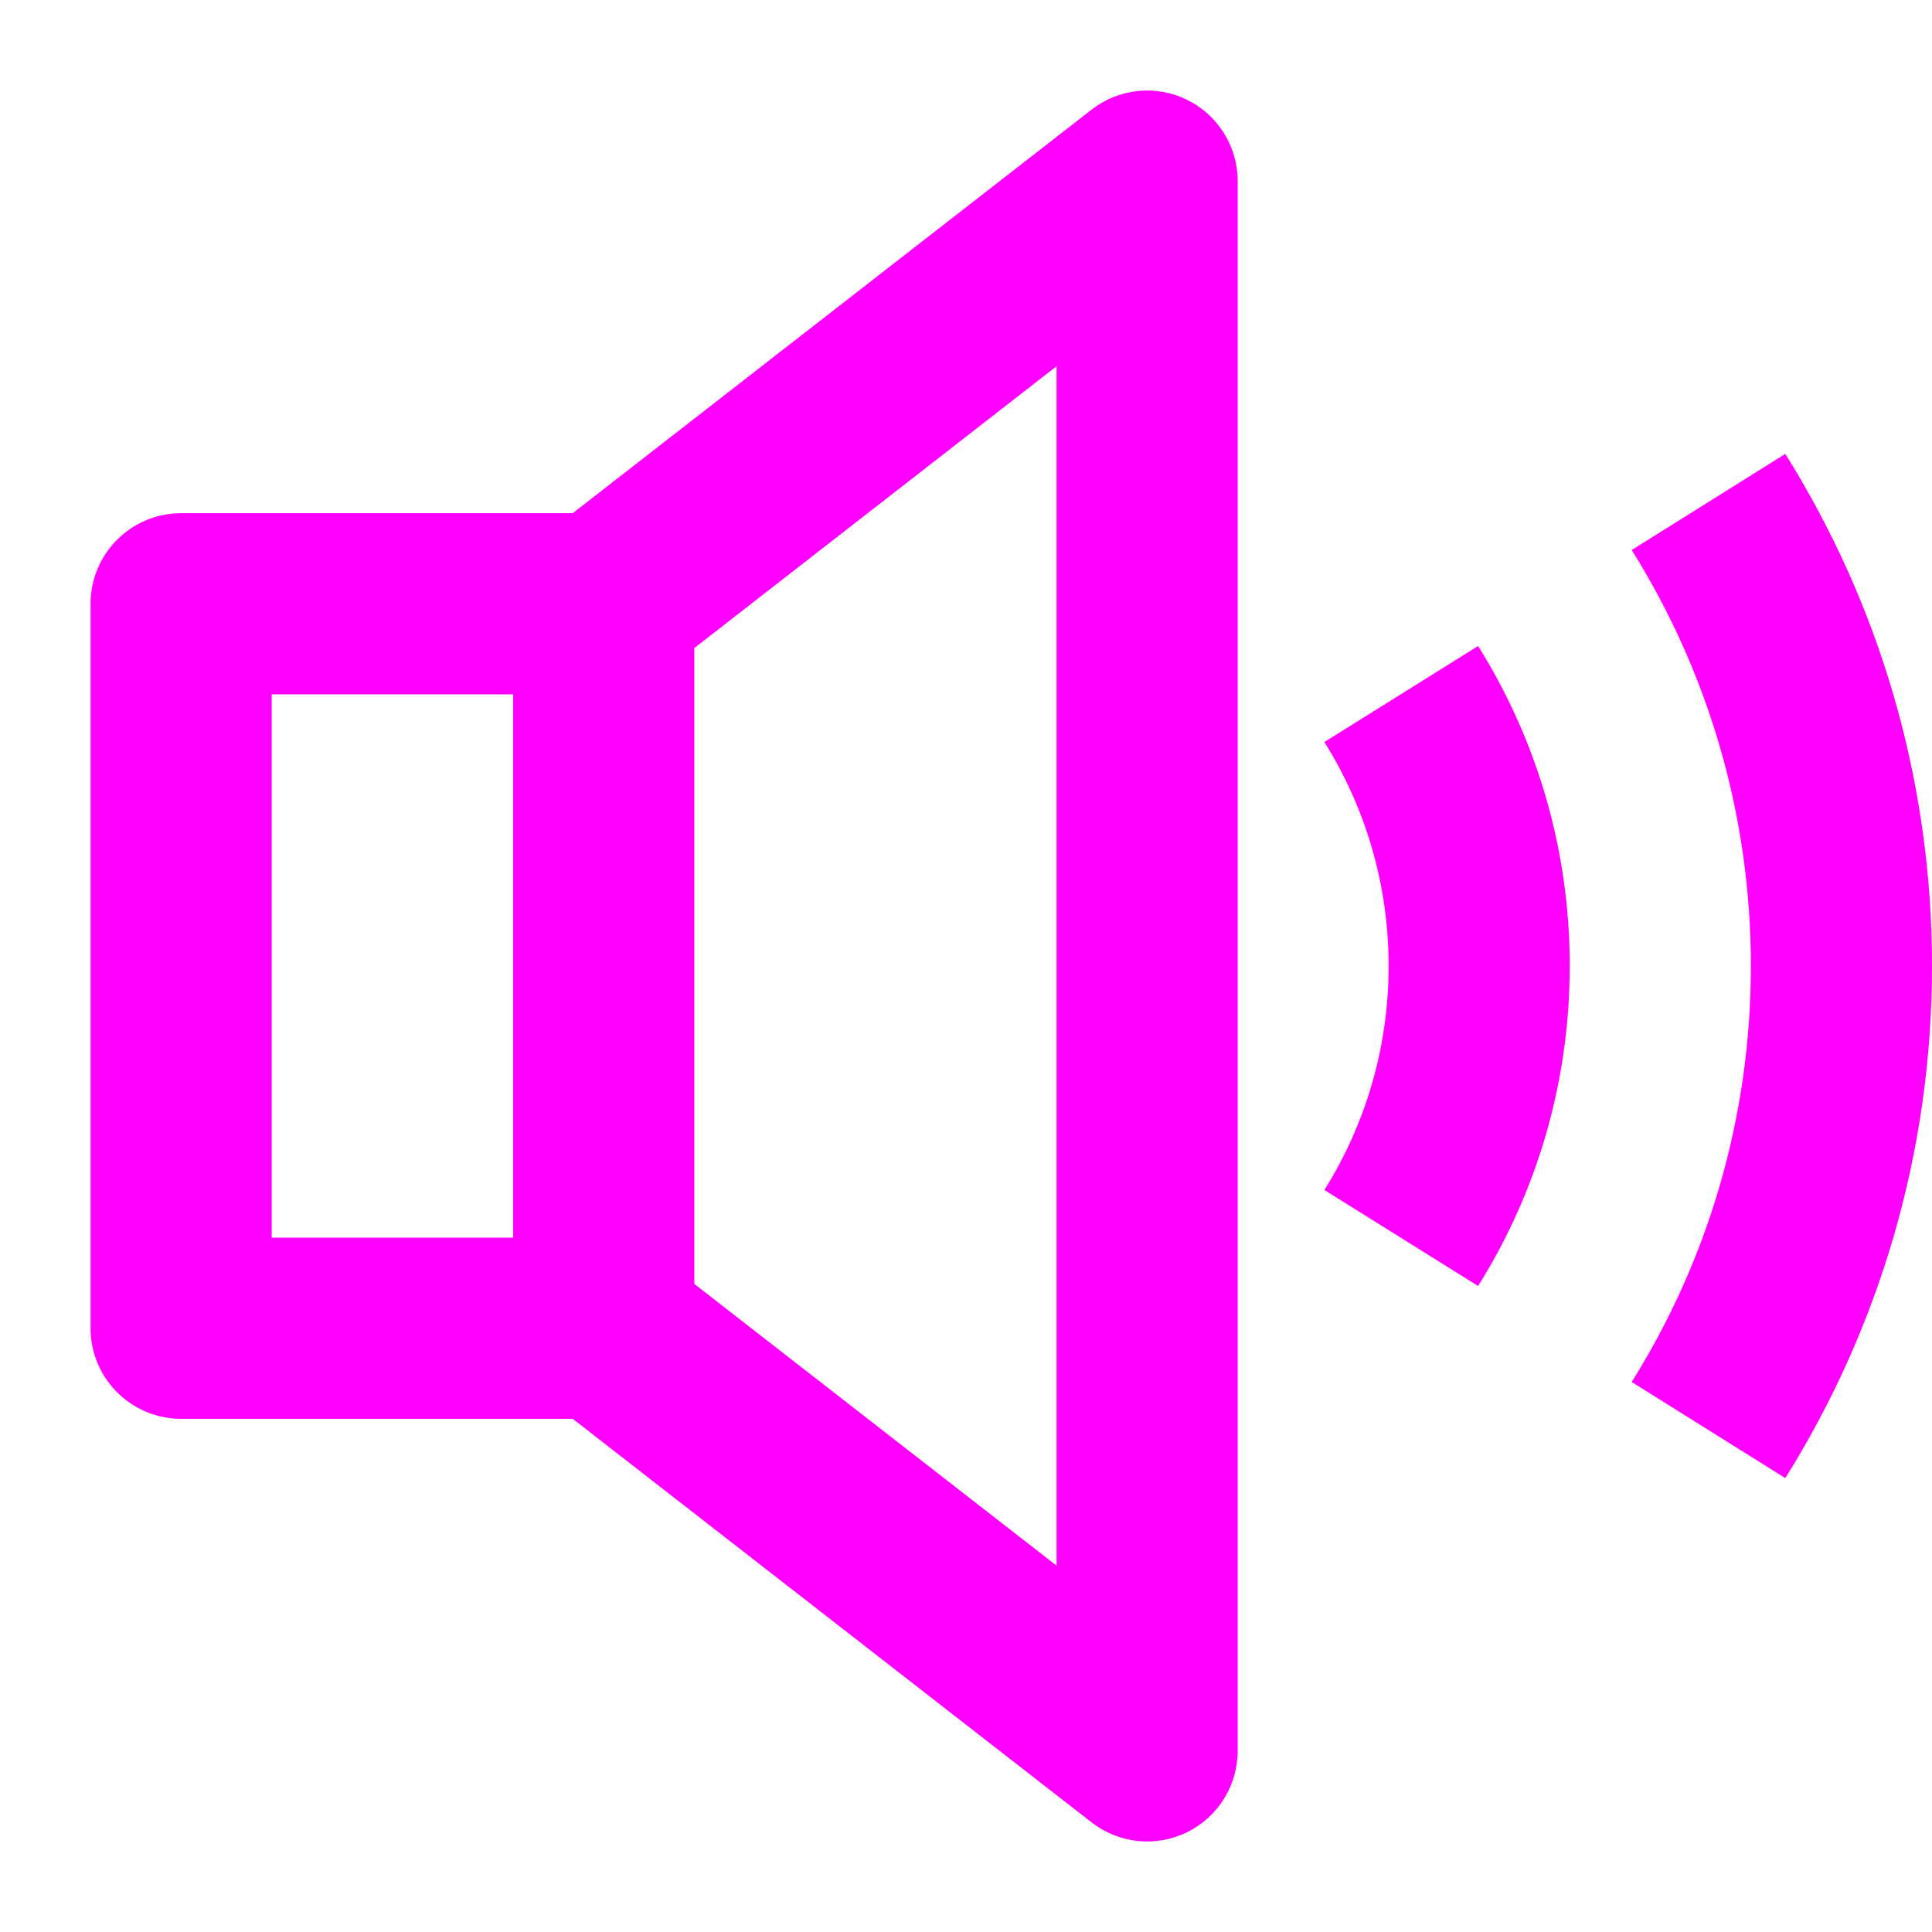 <svg width="16" height="16" viewBox="0 0 16 16" fill="none" xmlns="http://www.w3.org/2000/svg">
<g clip-path="url(#clip0_2224_8229)">
<path fill-rule="evenodd" clip-rule="evenodd" d="M10.25 1.5C10.25 1.214 10.087 0.952 9.83 0.826C9.572 0.7 9.266 0.732 9.04 0.908L4.743 4.25H1.5C1.086 4.25 0.75 4.586 0.75 5V11C0.75 11.414 1.086 11.75 1.5 11.75H4.743L9.04 15.092C9.266 15.268 9.572 15.3 9.83 15.174C10.087 15.048 10.25 14.786 10.25 14.5V1.5ZM2.25 5.75H4.25V10.25H2.25V5.75ZM8.75 12.966L5.75 10.633V5.367L8.75 3.033V12.966ZM14.5 8C14.5 9.266 14.138 10.447 13.513 11.445L14.785 12.241C15.555 11.011 16 9.558 16 8C16 6.442 15.555 4.989 14.785 3.759L13.513 4.555C14.138 5.553 14.5 6.734 14.5 8ZM13 8C13 7.027 12.722 6.118 12.241 5.35L10.968 6.145C11.305 6.683 11.5 7.319 11.5 8C11.5 8.681 11.305 9.317 10.968 9.855L12.241 10.65C12.722 9.882 13 8.973 13 8Z" fill="#FF00FF"/>
</g>
<defs>
<clipPath id="clip0_2224_8229">
<rect width="16" height="16" fill="white"/>
</clipPath>
</defs>
</svg>
